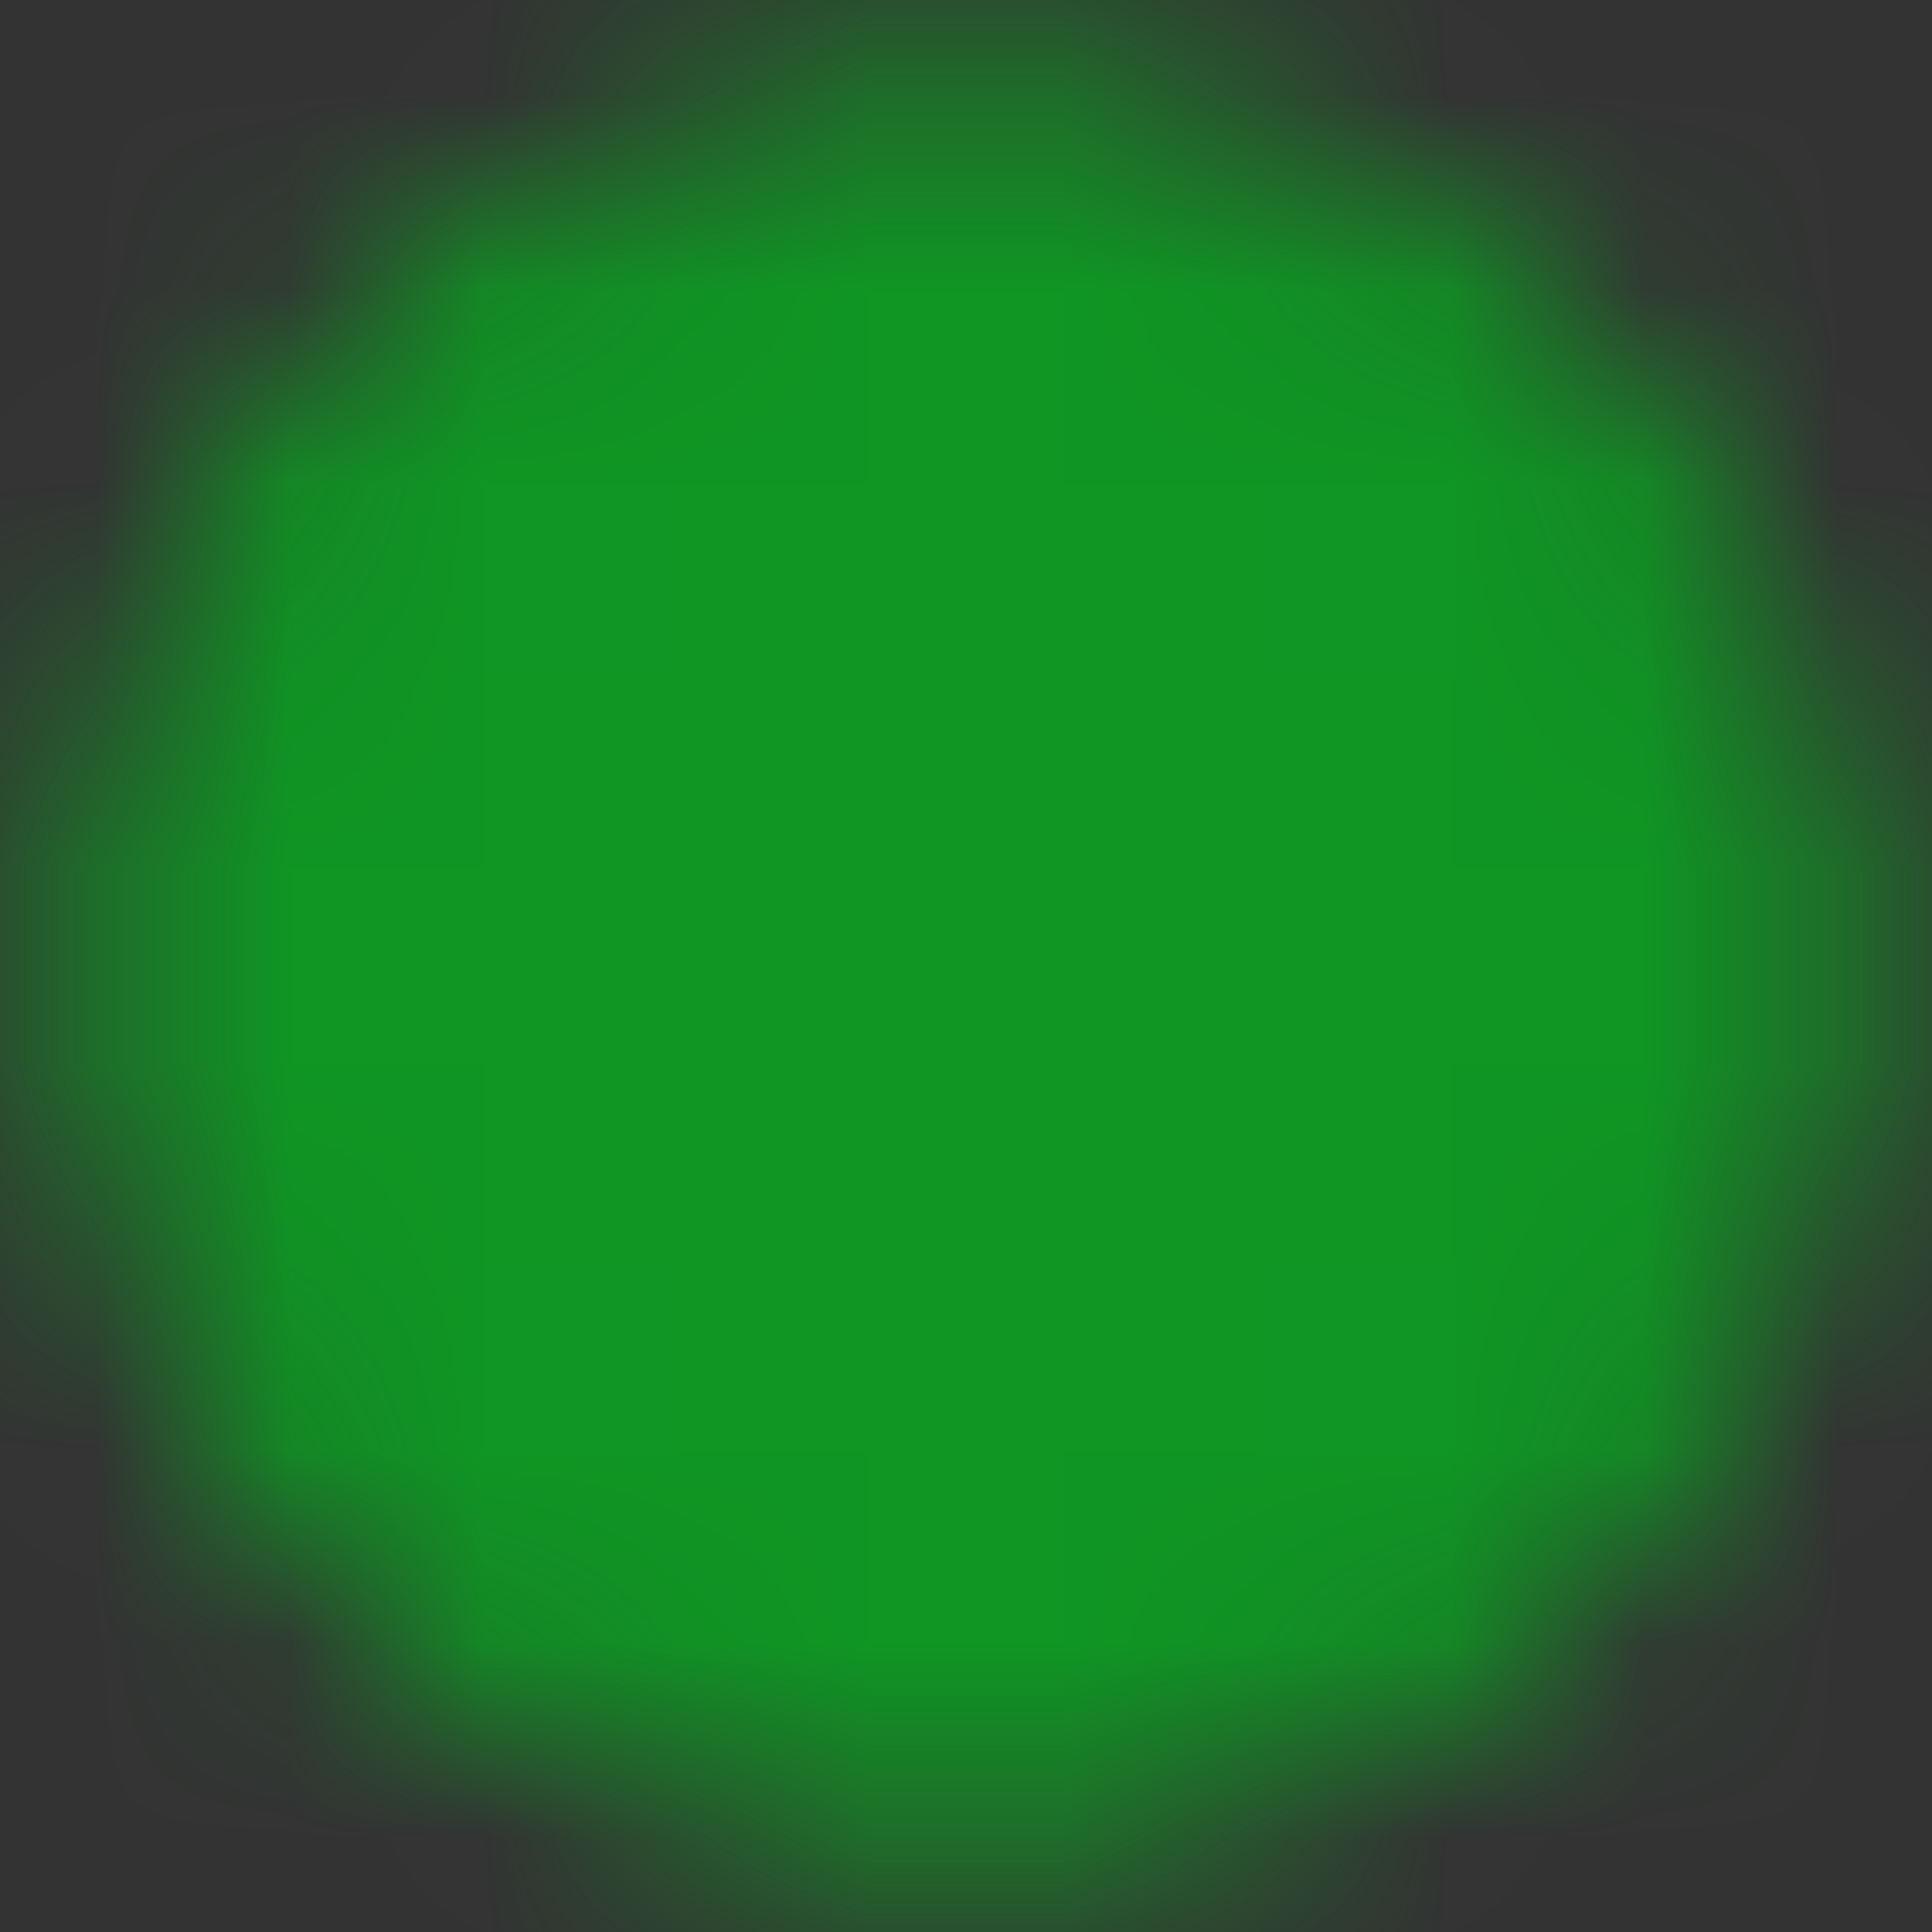 <svg xmlns="http://www.w3.org/2000/svg" width="10" height="10" viewBox="0 0 10 10" fill="none">
  <rect x="0" y="0" width="10" height="10" fill="#333333" stroke="none"/>
  <g clip-path="url(#clip0_691_79583)">
    <path d="M2.5 2.5H7.5V7.5H2.5V2.5Z" fill="white"/>
    <mask id="mask0_691_79583" style="mask-type:luminance" maskUnits="userSpaceOnUse" x="0" y="0" width="10" height="10">
      <path d="M5 9.167C5.547 9.168 6.089 9.061 6.595 8.851C7.101 8.642 7.56 8.334 7.946 7.947C8.334 7.56 8.641 7.101 8.851 6.596C9.06 6.09 9.168 5.548 9.167 5.001C9.168 4.453 9.06 3.911 8.851 3.406C8.641 2.9 8.334 2.441 7.946 2.054C7.56 1.667 7.101 1.36 6.595 1.15C6.089 0.941 5.547 0.833 5 0.834C4.453 0.833 3.911 0.941 3.405 1.15C2.9 1.36 2.44 1.667 2.054 2.054C1.666 2.441 1.359 2.9 1.15 3.406C0.94 3.911 0.833 4.453 0.834 5.001C0.833 5.548 0.94 6.09 1.15 6.596C1.359 7.101 1.666 7.56 2.054 7.947C2.44 8.334 2.9 8.642 3.405 8.851C3.911 9.061 4.453 9.168 5 9.167Z" fill="white" stroke="white" stroke-width="0.833" stroke-linejoin="round"/>
      <path d="M3.333 5L4.583 6.25L7.083 3.75" stroke="black" stroke-width="0.833" stroke-linecap="round" stroke-linejoin="round"/>
    </mask>
    <g mask="url(#mask0_691_79583)">
      <path d="M0 0H10V10H0V0Z" fill="#0F9623"/>
    </g>
  </g>
  <defs>
    <clipPath id="clip0_691_79583">
      <rect width="10" height="10" fill="white"/>
    </clipPath>
  </defs>
</svg>